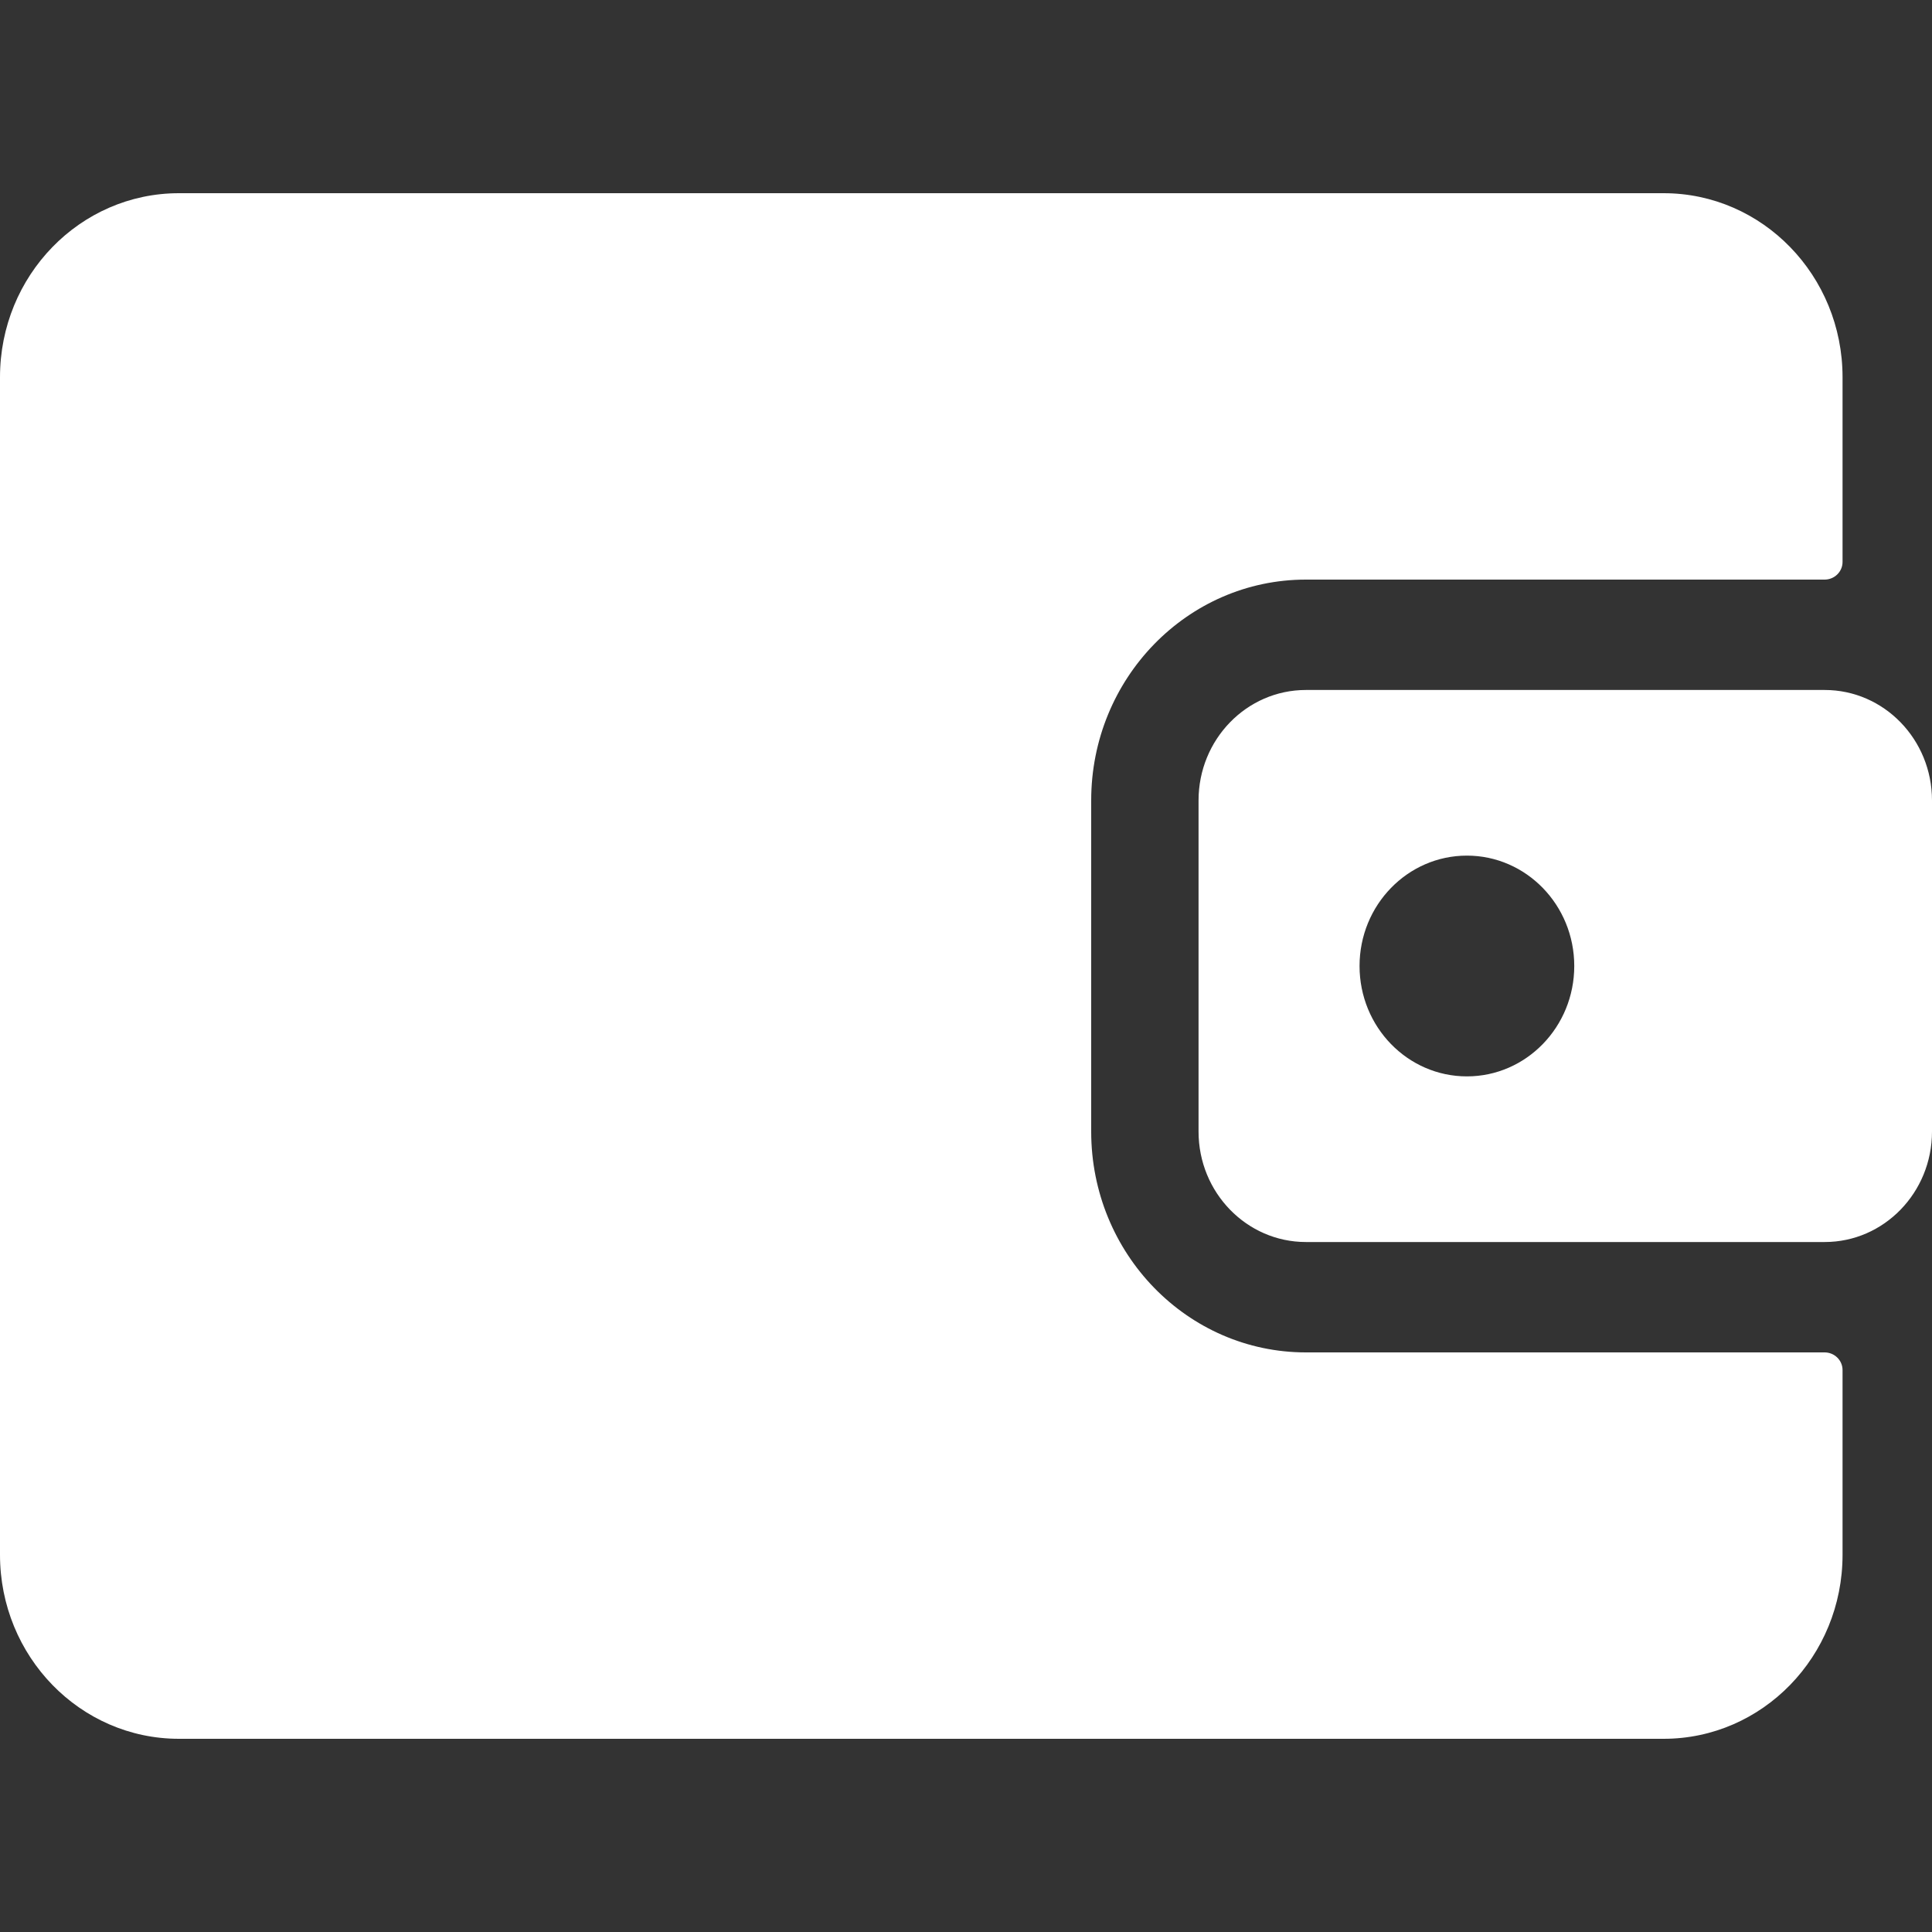 <svg width="30" height="30" viewBox="0 0 30 30" fill="none" xmlns="http://www.w3.org/2000/svg">
<rect x="0" y="0" width="30" height="30" fill="#333333" stroke="none"/>
<path fill-rule="evenodd" clip-rule="evenodd" d="M2.778 27C1.244 27 0 25.721 0 24.143V20.924V9.076V5.857C0 4.279 1.244 3 2.778 3H25.833C27.367 3 28.611 4.279 28.611 5.857V8.726C28.611 8.88 28.483 9 28.333 9L20.278 9C18.437 9 16.944 10.535 16.944 12.429V17.571C16.944 19.465 18.437 21 20.278 21H28.333C28.483 21 28.611 21.12 28.611 21.274V24.143C28.611 25.721 27.367 27 25.833 27L2.778 27ZM28.334 10.714C29.254 10.714 30 11.482 30 12.429V17.571C30 18.518 29.254 19.286 28.334 19.286H20.278C19.358 19.286 18.611 18.518 18.611 17.571V12.429C18.611 11.482 19.358 10.714 20.278 10.714H28.334ZM22.778 16.714C21.858 16.714 21.111 15.947 21.111 15C21.111 14.053 21.858 13.286 22.778 13.286C23.698 13.286 24.445 14.053 24.445 15C24.445 15.947 23.698 16.714 22.778 16.714Z" fill="white"/>
</svg>
